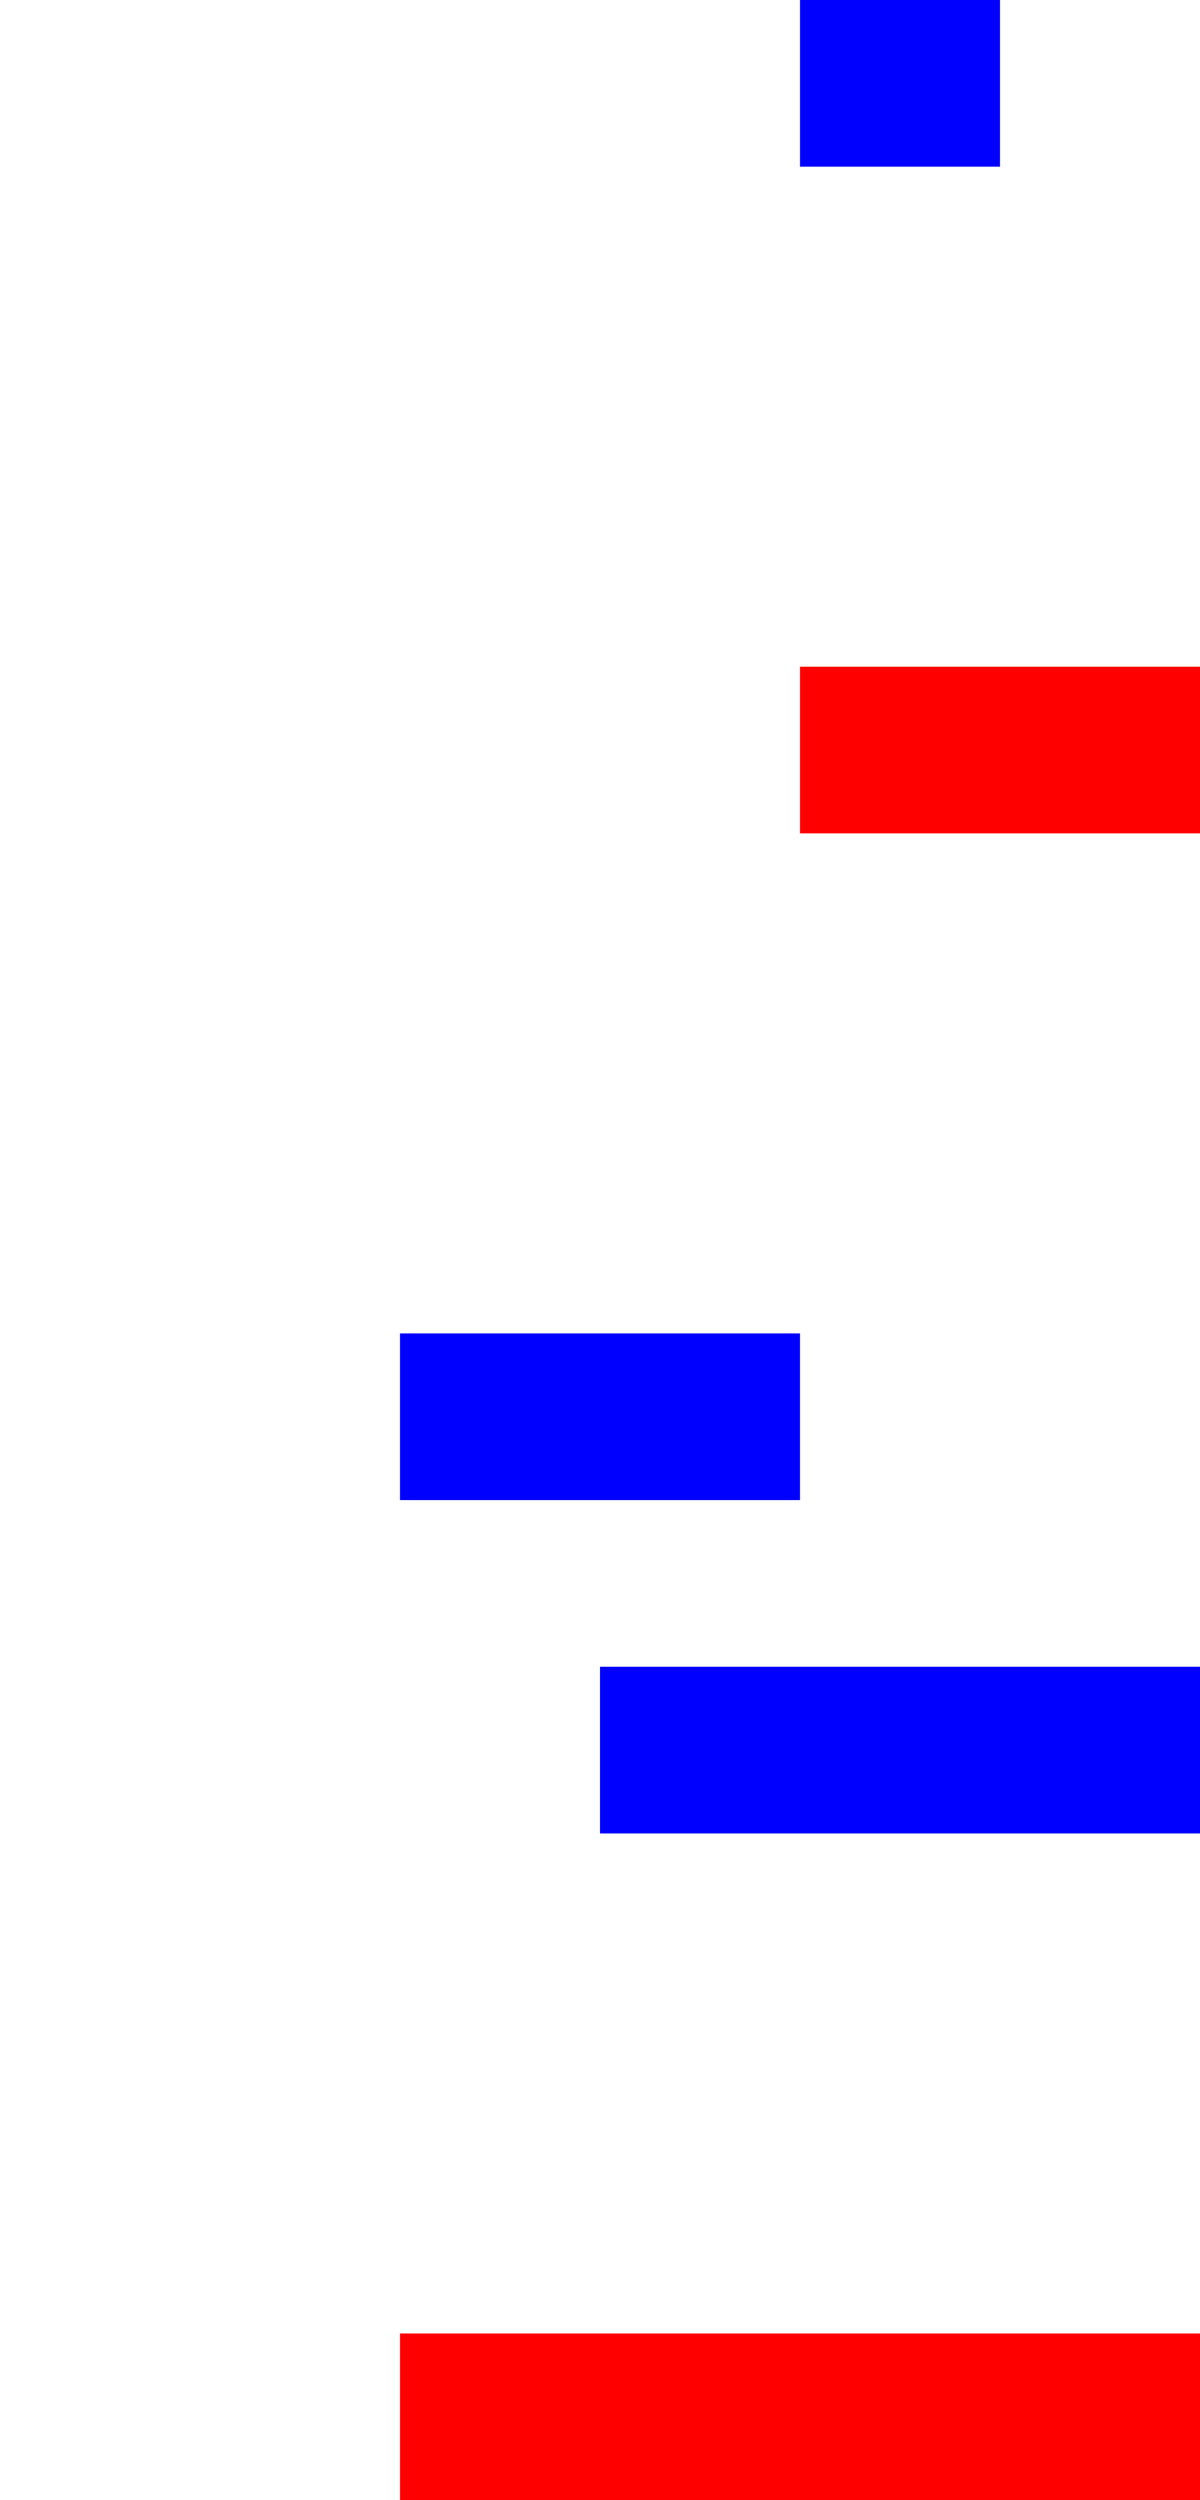 <?xml version="1.0" encoding="UTF8" ?>
<svg xmlns="http://www.w3.org/2000/svg" version="1.0" baseProfile="full" viewBox="0 -37.5 18 37.5" >
<rect x="6" y="-2.5" width="12" height="2.5" stroke="none" fill="#ff0000" />
<rect x="9" y="-12.5" width="9" height="2.5" stroke="none" fill="#0000ff" />
<rect x="6" y="-17.5" width="6" height="2.5" stroke="none" fill="#0000ff" />
<rect x="12" y="-27.5" width="6" height="2.5" stroke="none" fill="#ff0000" />
<rect x="12" y="-37.5" width="3" height="2.5" stroke="none" fill="#0000ff" />
</svg>